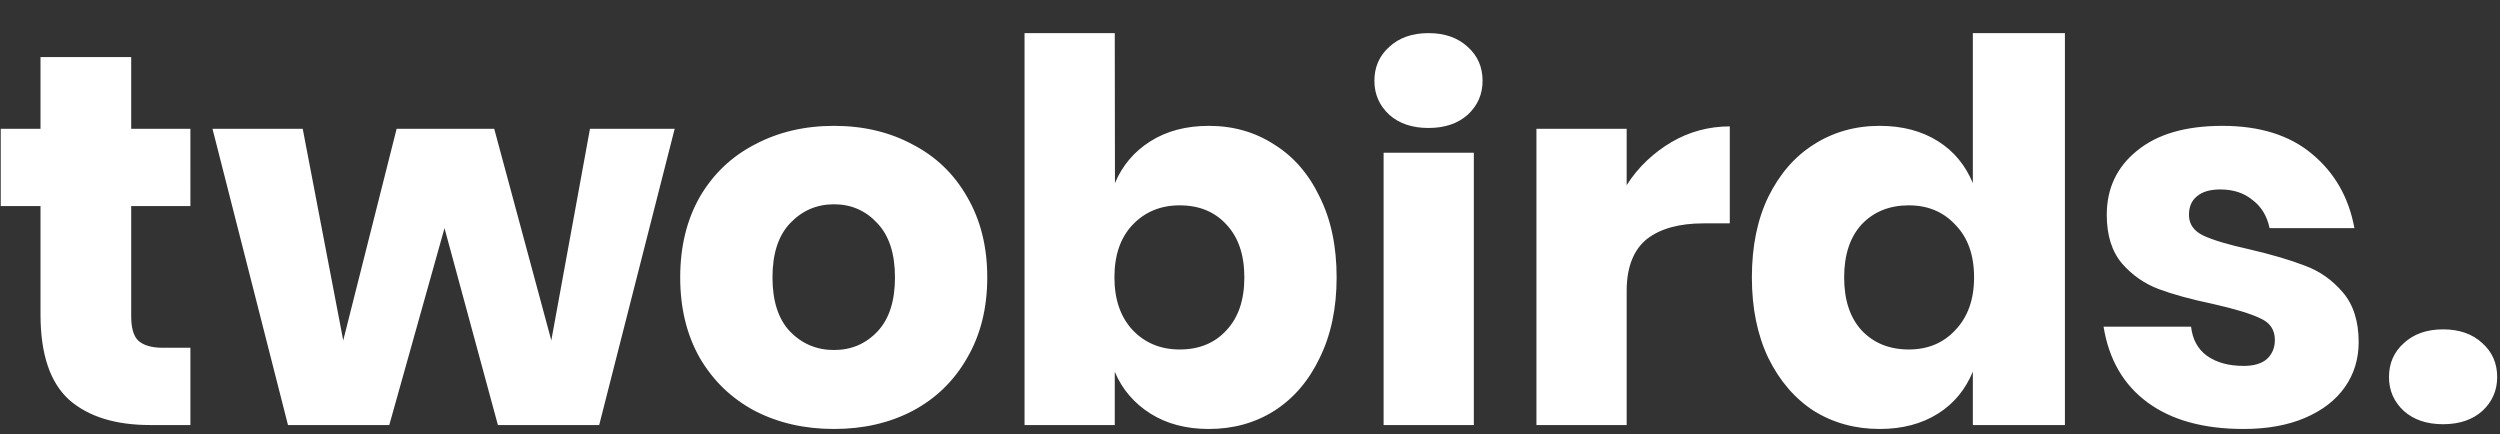 <svg fill="none" xmlns="http://www.w3.org/2000/svg" viewBox="0 0 806 140"><rect x="0" y="0" width="806" height="140" fill="#333333" stroke="none"/><defs/><g clip-path="url(#clip0)" fill="#fff"><path d="M61.384 112.119v24.915H48.452c-11.17 0-19.89-2.662-26.16-8.13-6.154-5.581-9.232-14.749-9.232-27.506V66.441H.237V41.525H13.06V18.39h29.237v23.136h19.087V66.44H42.297v35.47c0 3.758.74 6.378 2.222 7.859 1.596 1.48 4.218 2.349 7.865 2.349h9zM217.516 41.525l-24.34 95.509h-32.651l-17.216-63.475-17.81 63.475H92.848l-24.34-95.509h29.089l13.061 68.221 17.216-68.22h31.463l18.404 68.22 12.467-68.22h27.308zM268.879 40.576c9.461 0 17.895 1.993 25.304 5.98 7.523 3.872 13.393 9.51 17.611 16.914 4.331 7.403 6.497 16.06 6.497 25.969 0 9.909-2.166 18.565-6.497 25.968-4.218 7.404-10.088 13.099-17.611 17.085-7.409 3.873-15.843 5.809-25.304 5.809-9.46 0-17.952-1.936-25.475-5.809-7.523-3.986-13.45-9.681-17.781-17.085-4.217-7.403-6.326-16.06-6.326-25.968 0-9.91 2.109-18.566 6.326-25.97 4.331-7.403 10.258-13.04 17.781-16.913 7.523-3.987 16.015-5.98 25.475-5.98zm0 25.286c-5.585 0-10.315 2.05-14.191 6.15-3.761 3.987-5.642 9.795-5.642 17.427 0 7.63 1.881 13.44 5.642 17.426 3.876 3.986 8.606 5.98 14.191 5.98 5.585 0 10.259-1.994 14.02-5.98 3.761-3.986 5.642-9.795 5.642-17.426 0-7.632-1.881-13.44-5.642-17.427-3.761-4.1-8.435-6.15-14.02-6.15zM389.722 40.576c7.865 0 14.875 1.993 21.03 5.98 6.269 3.873 11.17 9.51 14.704 16.914 3.647 7.29 5.471 15.946 5.471 25.969 0 9.909-1.824 18.565-5.471 25.968-3.534 7.404-8.435 13.099-14.704 17.085-6.155 3.873-13.165 5.809-21.03 5.809-7.295 0-13.564-1.651-18.807-4.955-5.243-3.303-9.121-7.802-11.515-13.496v17.184h-29.089V10.678H359.4l.06 48.35c2.393-5.695 6.212-10.194 11.455-13.497 5.243-3.303 11.512-4.955 18.807-4.955zm-9.403 25.627c-6.155 0-11.228 2.108-15.217 6.322-3.875 4.1-5.813 9.738-5.813 16.914 0 7.061 1.938 12.699 5.813 16.914 3.989 4.214 9.062 6.321 15.217 6.321 6.269 0 11.284-2.05 15.045-6.151 3.876-4.1 5.813-9.795 5.813-17.084 0-7.29-1.937-12.985-5.813-17.085-3.761-4.1-8.776-6.15-15.045-6.15zM475.163 49.237v87.797h-29.089V49.237h29.089zM447.893 15.12c-3.192 2.848-4.787 6.492-4.787 10.934 0 4.328 1.595 7.973 4.787 10.935 3.191 2.847 7.409 4.27 12.652 4.27 5.243 0 9.461-1.423 12.652-4.27 3.192-2.962 4.787-6.607 4.787-10.935 0-4.442-1.595-8.086-4.787-10.934-3.191-2.961-7.409-4.442-12.652-4.442-5.243 0-9.461 1.48-12.652 4.442zM524.437 59.711c3.647-5.809 8.64-10.422 14.339-13.838 5.813-3.417 12.181-5.126 18.906-5.126v31.265h-8.476c-7.751 0-13.792 1.652-18.124 4.955-4.217 3.303-6.645 8.884-6.645 16.743v43.324h-29.089V41.525h29.089v18.186zM606.01 40.576c7.295 0 13.564 1.652 18.807 4.955 5.243 3.303 8.834 7.802 11.228 13.497v-48.35h29.682v126.356h-29.682v-17.203c-2.394 5.694-5.985 10.212-11.228 13.515-5.243 3.304-11.512 4.955-18.807 4.955-7.865 0-14.931-1.936-21.2-5.809-6.155-3.986-11.057-9.681-14.704-17.085-3.534-7.403-5.3-16.06-5.3-25.968 0-10.023 1.766-18.68 5.3-25.97 3.647-7.403 8.549-13.04 14.704-16.913 6.269-3.986 13.335-5.98 21.2-5.98zm9.404 25.627c-6.269 0-11.341 2.05-15.217 6.15-3.761 4.101-5.642 9.796-5.642 17.086 0 7.29 1.881 12.984 5.642 17.084 3.876 4.101 8.948 6.151 15.217 6.151 6.155 0 11.17-2.107 15.045-6.321 3.99-4.215 5.984-9.853 5.984-16.914 0-7.176-1.994-12.814-5.984-16.914-3.875-4.215-8.89-6.322-15.045-6.322zM716.492 40.576c12.083 0 21.714 3.018 28.895 9.055 7.295 6.037 11.854 14.01 13.678 23.919h-27.356c-.798-3.873-2.622-6.891-5.471-9.055-2.736-2.278-6.212-3.417-10.429-3.417-3.306 0-5.814.74-7.523 2.22-1.71 1.368-2.565 3.36-2.565 5.98 0 2.962 1.539 5.183 4.616 6.664 3.192 1.48 8.15 2.96 14.875 4.442 7.295 1.708 13.279 3.474 17.952 5.296 4.674 1.708 8.72 4.556 12.139 8.542 3.42 3.987 5.13 9.34 5.13 16.06 0 5.467-1.482 10.308-4.446 14.522-2.963 4.214-7.238 7.517-12.823 9.909-5.585 2.392-12.196 3.588-19.833 3.588-12.88 0-23.195-2.848-30.946-8.542-7.751-5.695-12.481-13.839-14.191-24.432h28.211c.456 4.101 2.166 7.233 5.129 9.397 3.078 2.164 7.01 3.246 11.797 3.246 3.306 0 5.813-.74 7.523-2.221 1.71-1.595 2.565-3.645 2.565-6.15 0-3.304-1.596-5.638-4.787-7.005-3.078-1.481-8.15-3.018-15.217-4.613-7.067-1.48-12.88-3.075-17.439-4.784-4.56-1.708-8.492-4.442-11.798-8.2-3.305-3.873-4.958-9.112-4.958-15.719 0-8.542 3.249-15.433 9.746-20.672 6.497-5.353 15.672-8.03 27.526-8.03zM774.998 110.629c-3.191 2.847-4.787 6.492-4.787 10.934 0 4.328 1.596 7.973 4.787 10.934 3.192 2.847 7.409 4.271 12.653 4.271 5.243 0 9.46-1.424 12.652-4.271 3.191-2.961 4.787-6.606 4.787-10.934 0-4.442-1.596-8.087-4.787-10.934-3.192-2.962-7.409-4.442-12.652-4.442-5.244 0-9.461 1.48-12.653 4.442z"/></g><defs><clipPath id="clip0"><path fill="#fff" transform="translate(.237)" d="M0 0h805v140H0z"/></clipPath></defs></svg>